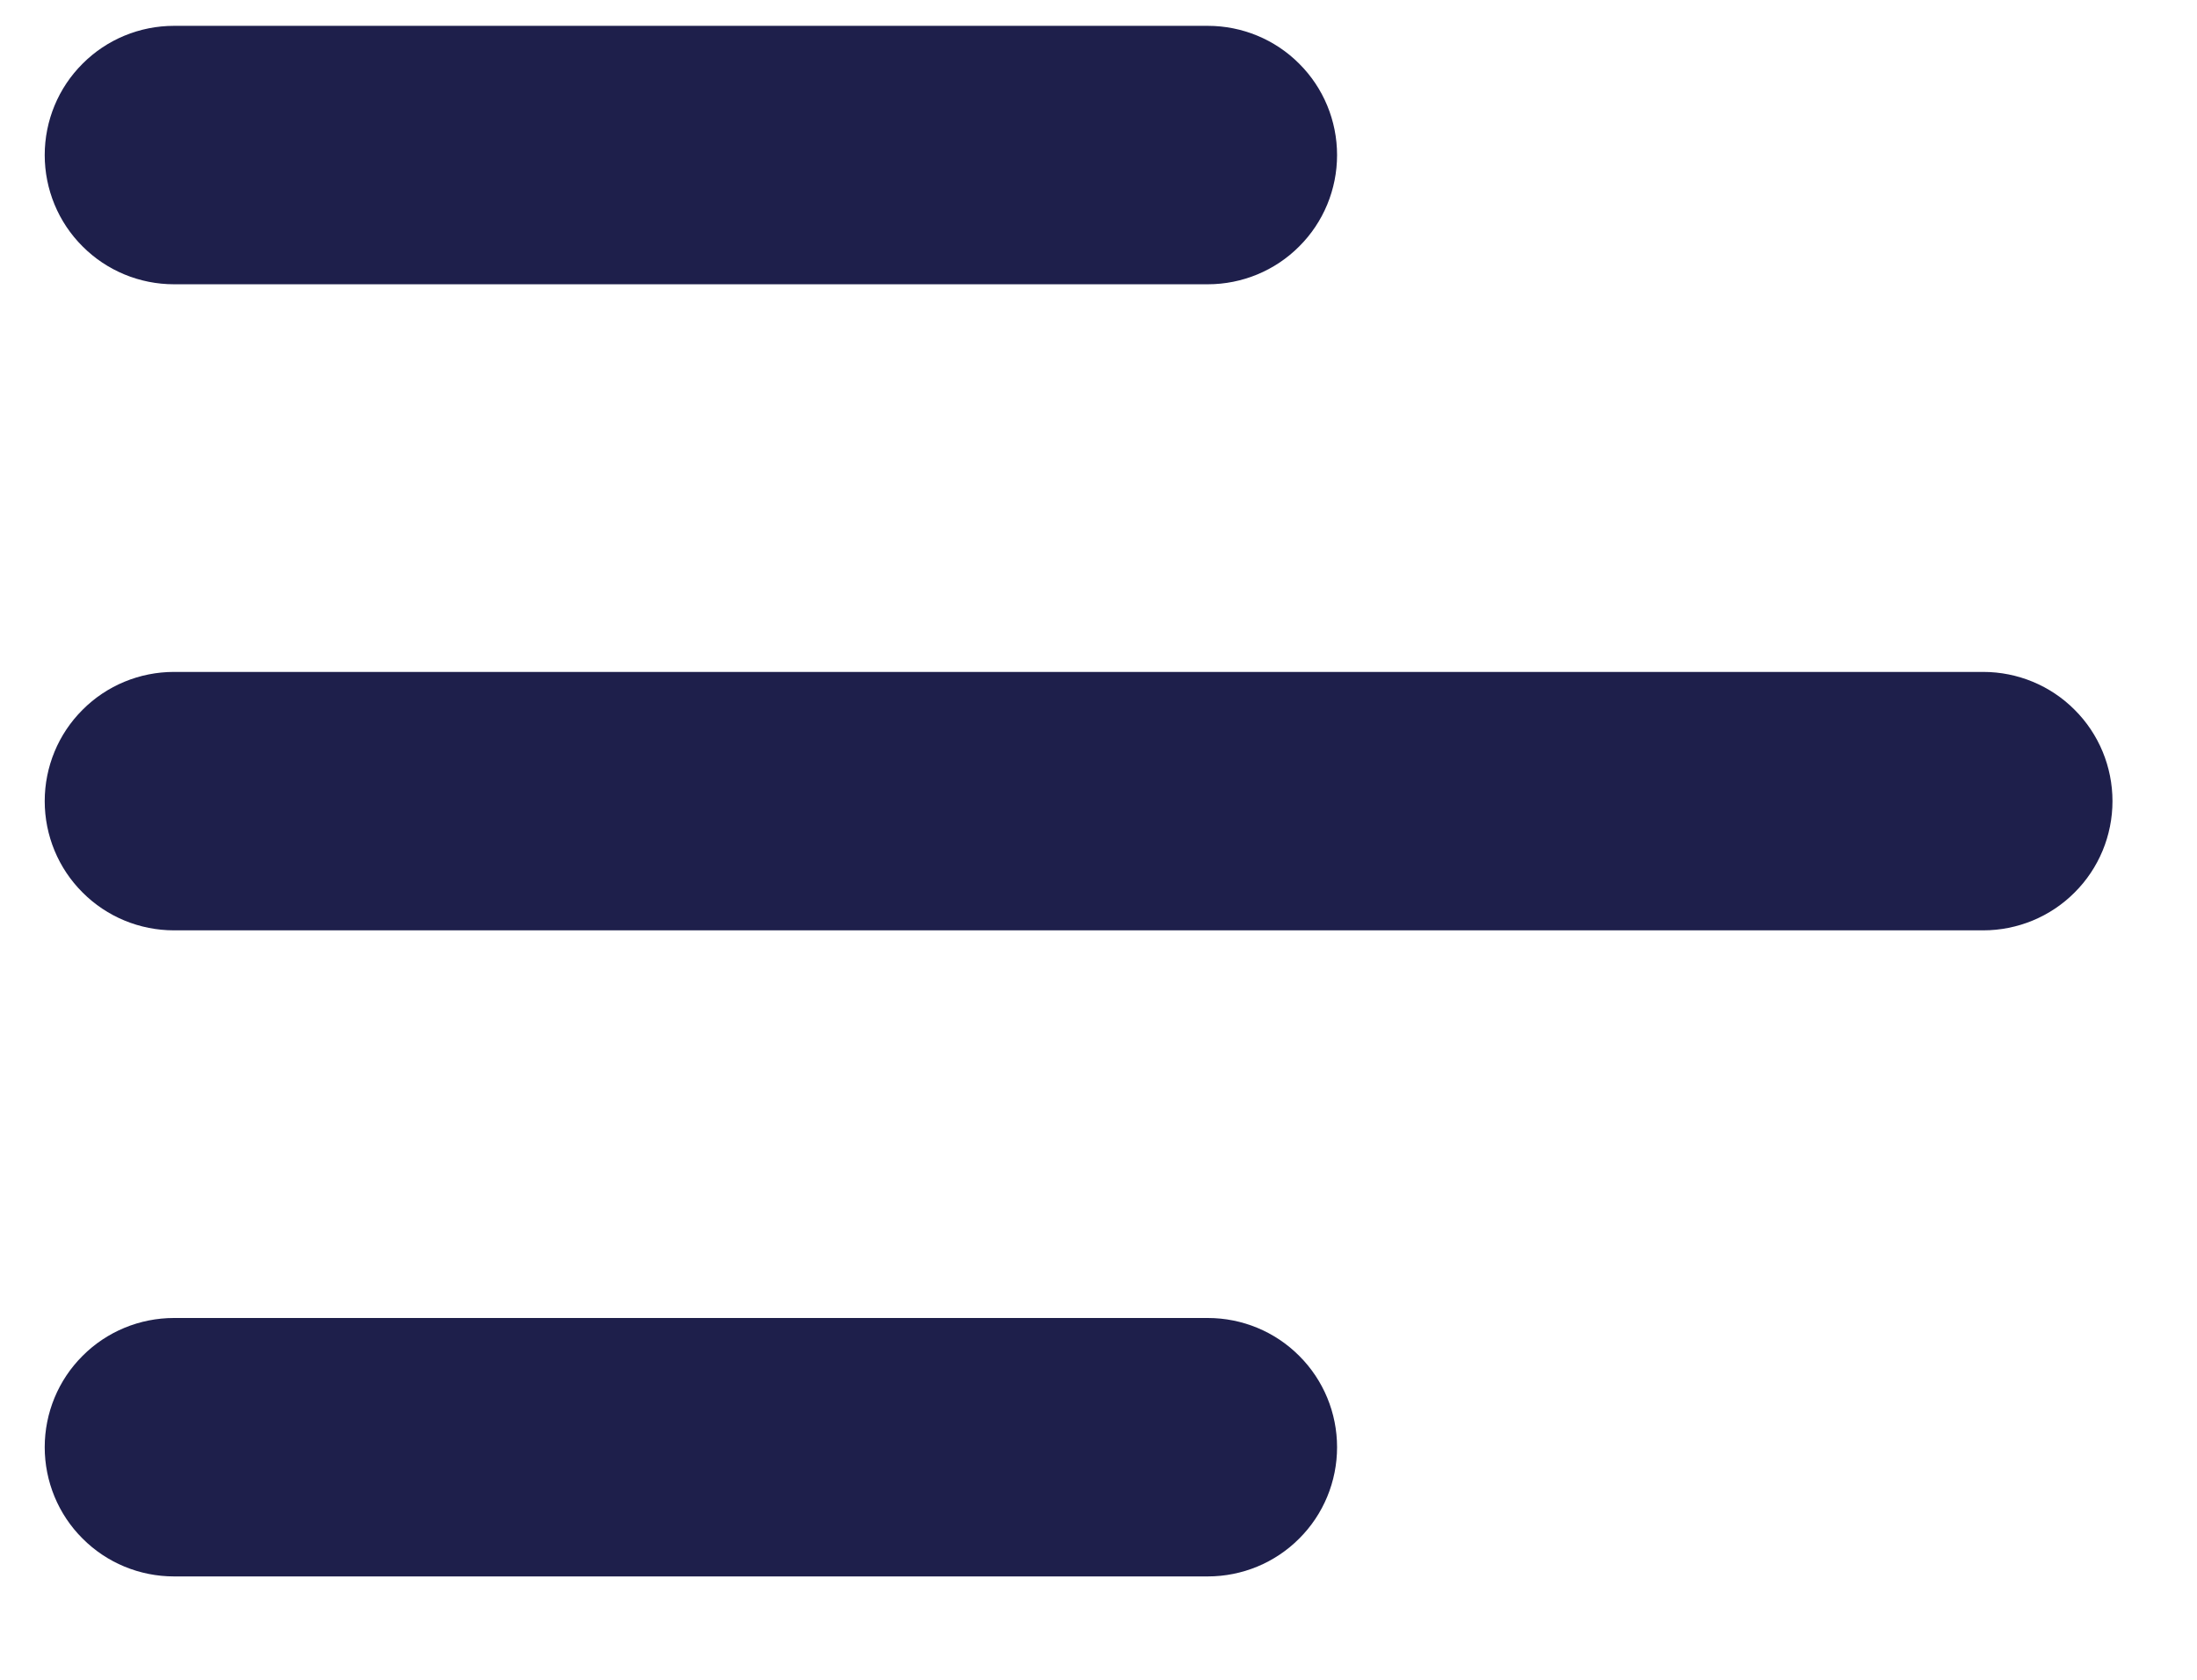 <svg width="17" height="13" viewBox="0 0 17 13" fill="none" xmlns="http://www.w3.org/2000/svg">
<g id="Group 1267">
<g id="Group 1266">
<path id="Path 2418" d="M9.346 12.2H1.346C1.081 12.2 0.826 12.095 0.639 11.907C0.451 11.72 0.346 11.465 0.346 11.2C0.346 10.935 0.451 10.68 0.639 10.493C0.826 10.305 1.081 10.2 1.346 10.2H9.346C9.611 10.2 9.866 10.305 10.053 10.493C10.241 10.68 10.346 10.935 10.346 11.2C10.346 11.465 10.241 11.72 10.053 11.907C9.866 12.095 9.611 12.2 9.346 12.2ZM15.346 7.2H1.346C1.081 7.2 0.826 7.095 0.639 6.907C0.451 6.72 0.346 6.465 0.346 6.2C0.346 5.935 0.451 5.68 0.639 5.493C0.826 5.305 1.081 5.2 1.346 5.2H15.346C15.611 5.2 15.866 5.305 16.053 5.493C16.241 5.68 16.346 5.935 16.346 6.2C16.346 6.465 16.241 6.72 16.053 6.907C15.866 7.095 15.611 7.2 15.346 7.2ZM9.346 2.2H1.346C1.081 2.2 0.826 2.095 0.639 1.907C0.451 1.72 0.346 1.465 0.346 1.2C0.346 0.935 0.451 0.68 0.639 0.493C0.826 0.305 1.081 0.2 1.346 0.2H9.346C9.611 0.2 9.866 0.305 10.053 0.493C10.241 0.68 10.346 0.935 10.346 1.2C10.346 1.465 10.241 1.72 10.053 1.907C9.866 2.095 9.611 2.2 9.346 2.2Z" fill="#1E1F4B"/>
</g>
</g>
</svg>
